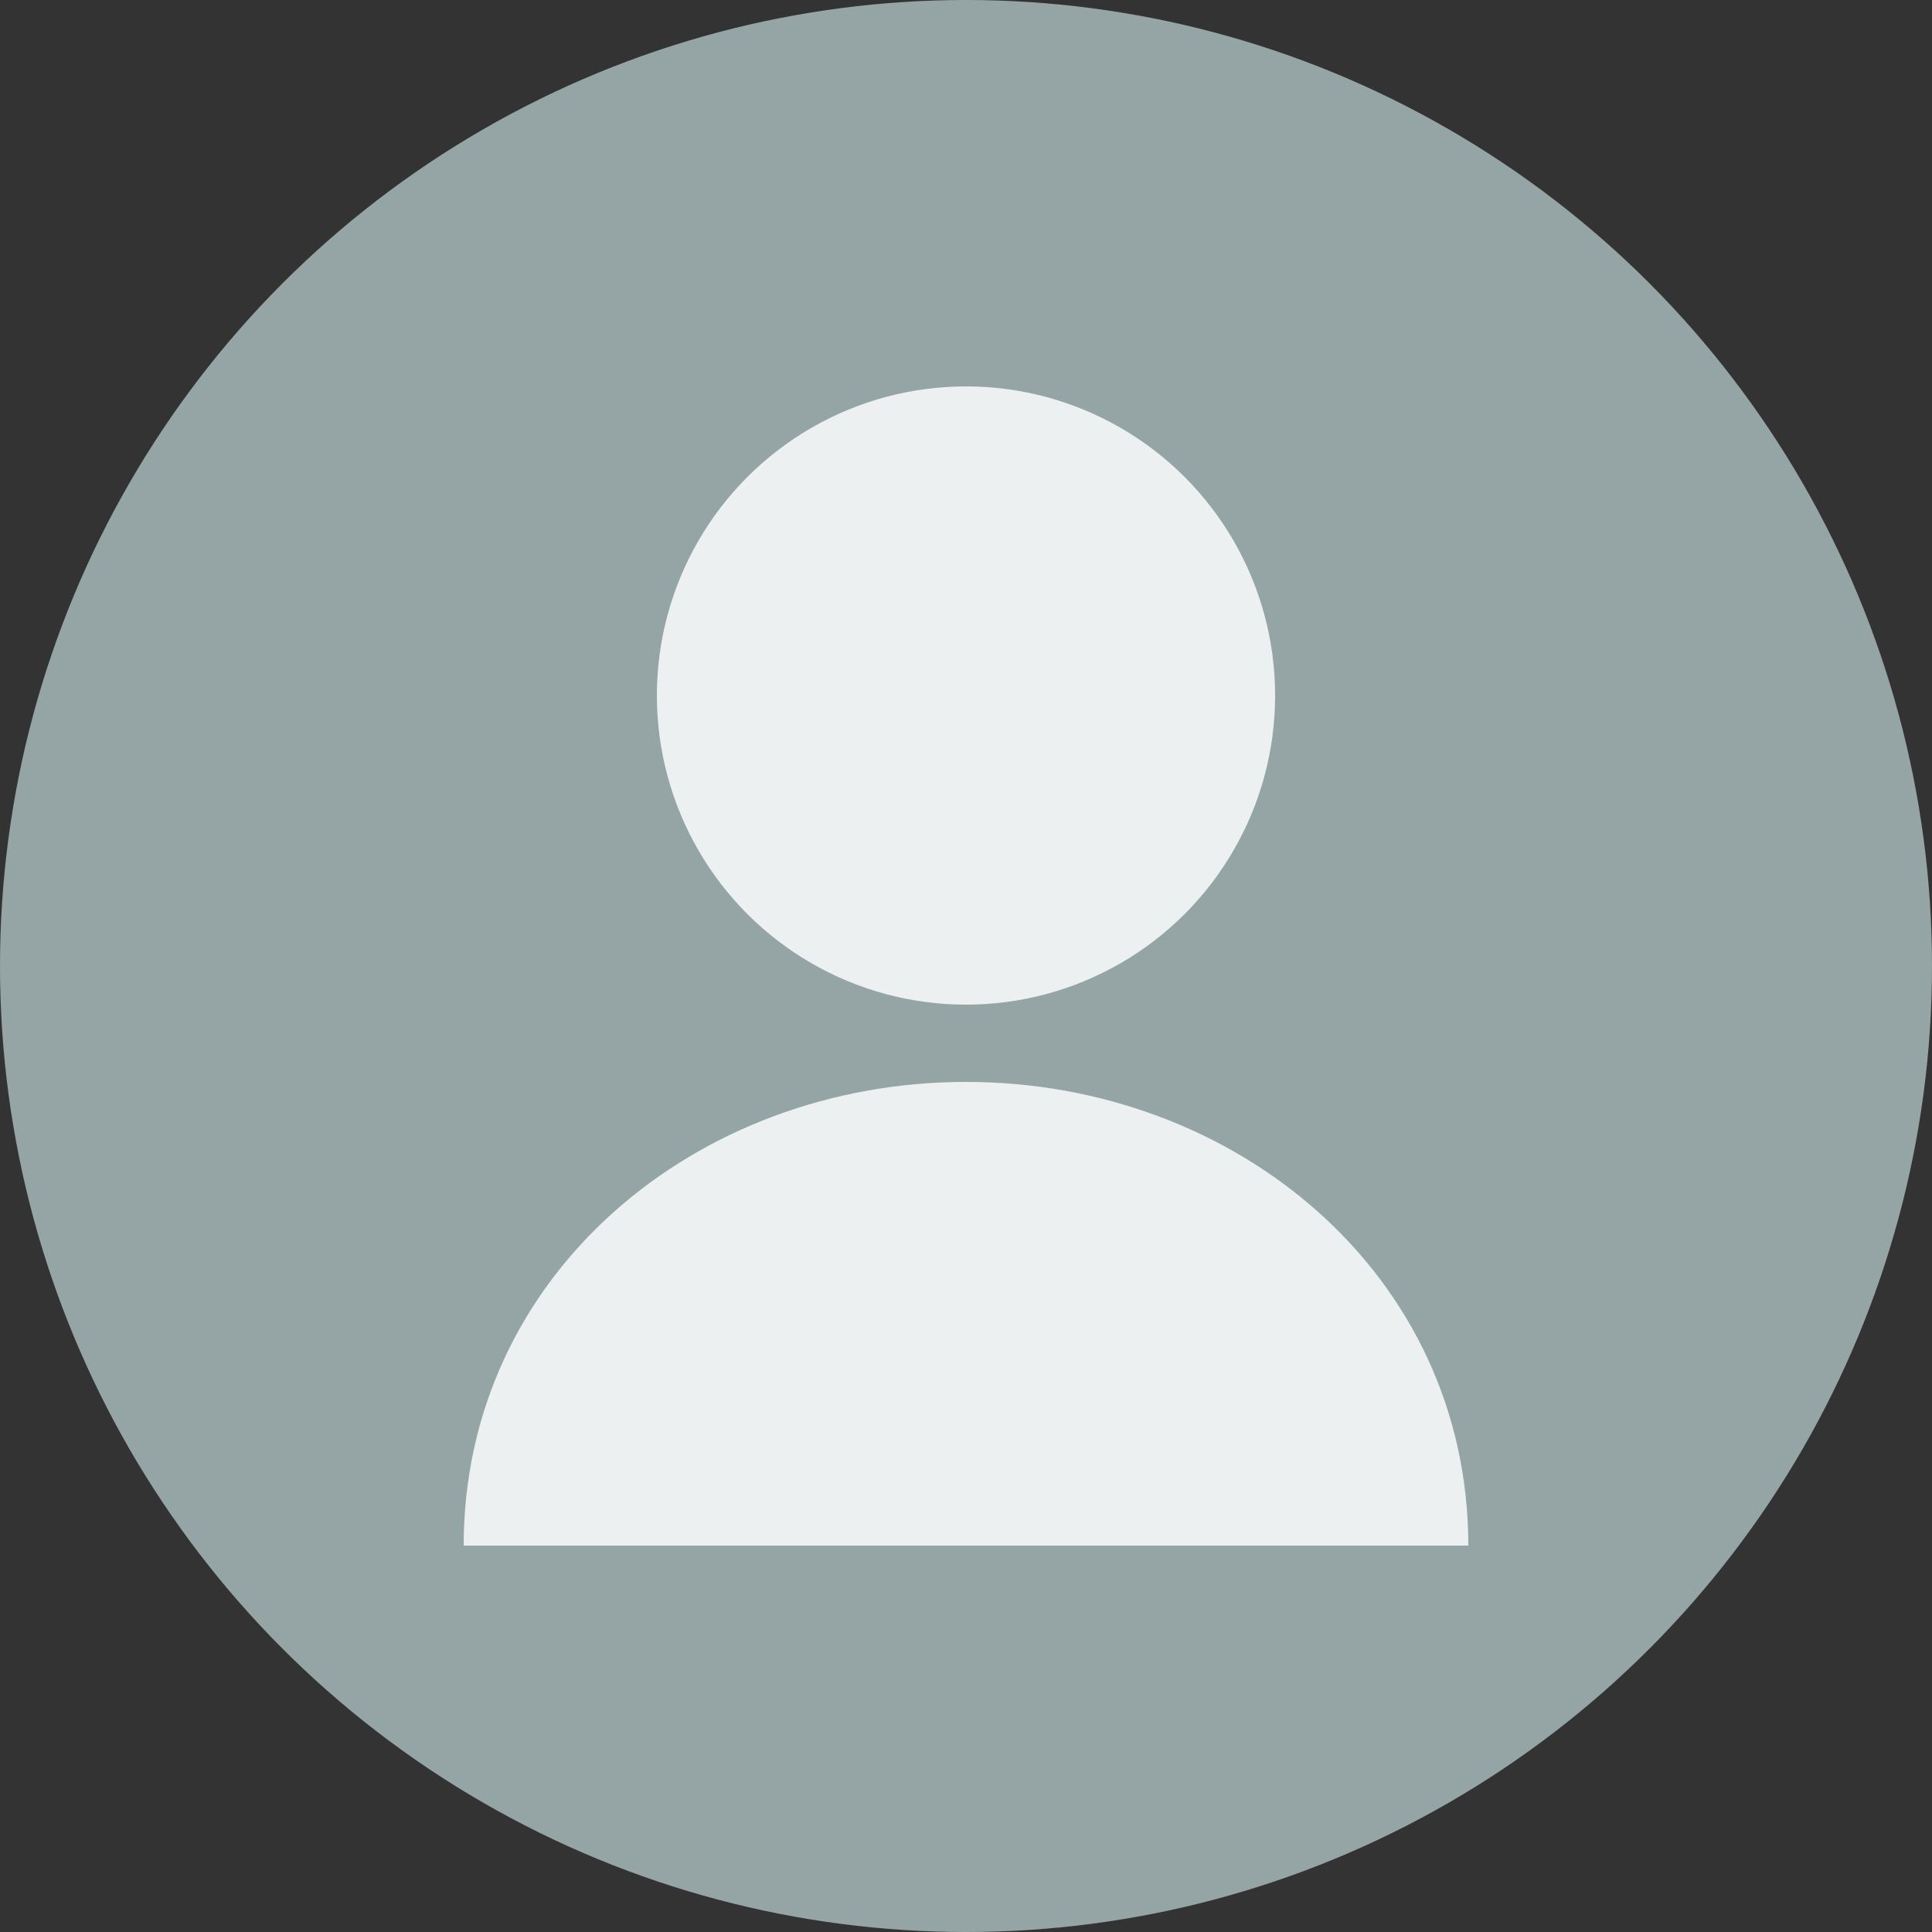 <svg width="50" height="50" viewBox="0 0 50 50" fill="none" xmlns="http://www.w3.org/2000/svg">
<rect x="0" y="0" width="50" height="50" fill="#333333" stroke="none"/>
<circle cx="25" cy="25" r="25" fill="#95a5a6"/>
<circle cx="25" cy="18" r="8" fill="#ecf0f1"/>
<path d="M12 40C12 33 18 28 25 28C32 28 38 33 38 40" fill="#ecf0f1"/>
</svg>